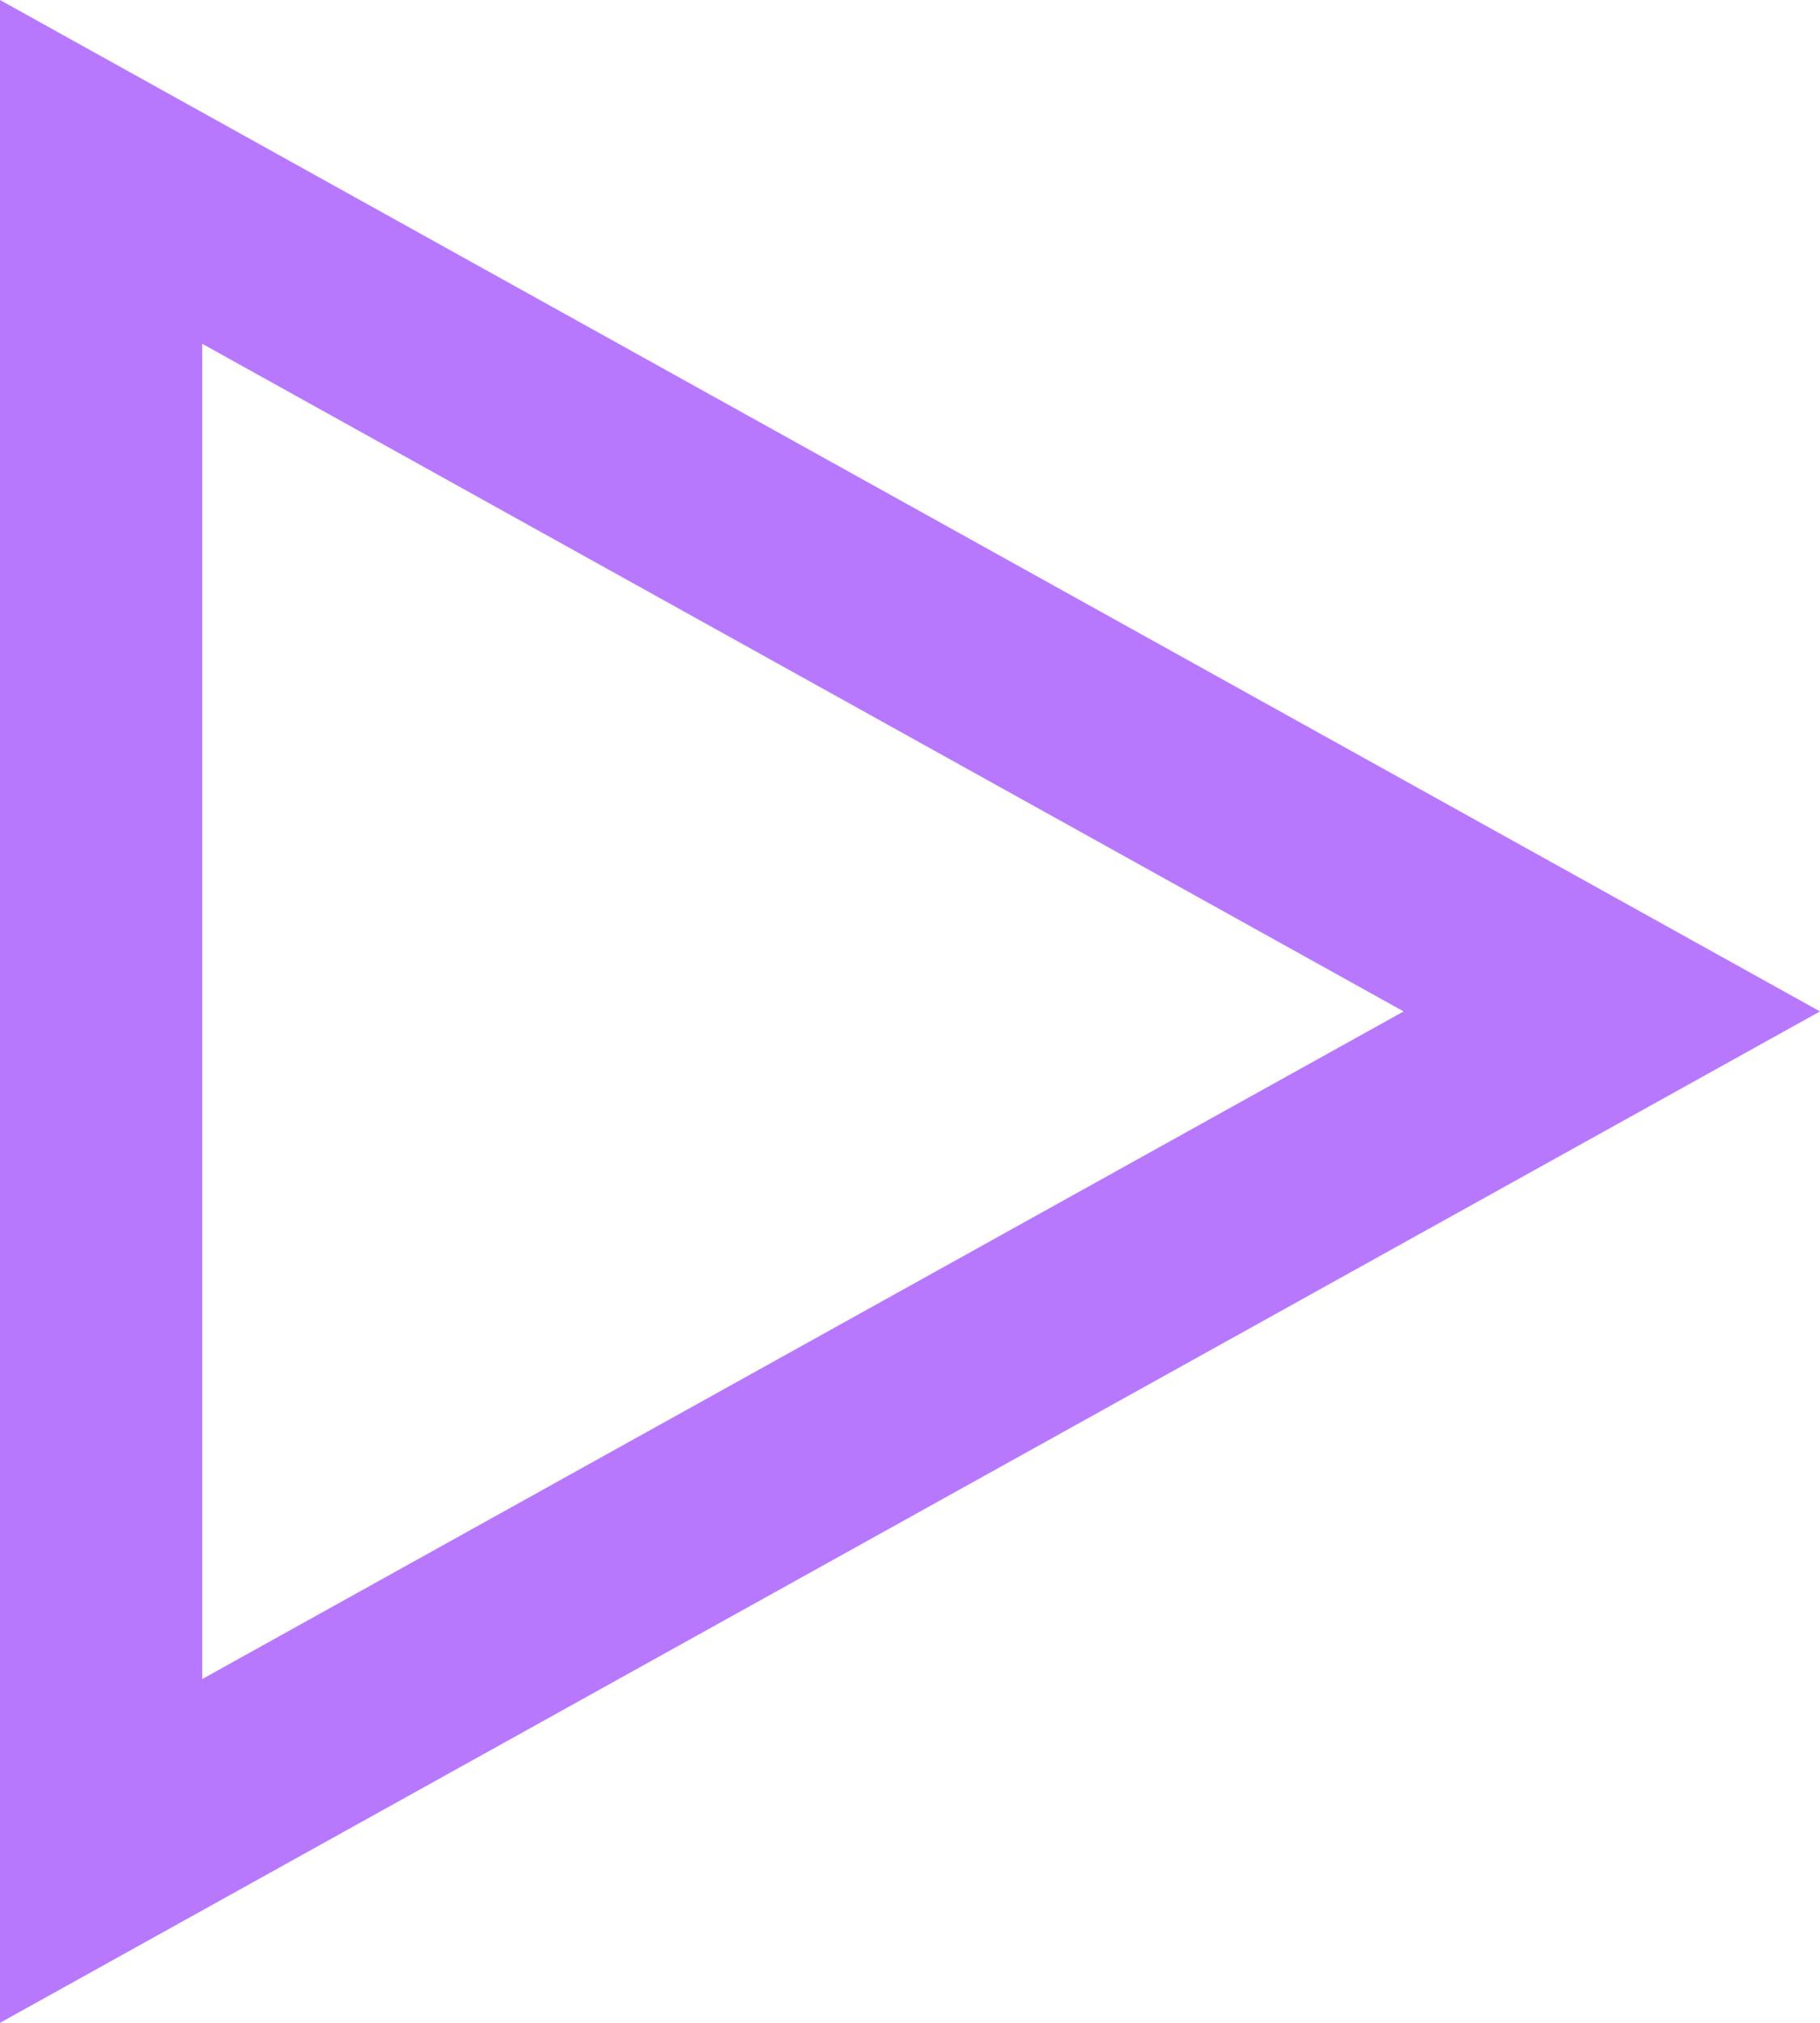 <svg xmlns="http://www.w3.org/2000/svg" width="18" height="20" viewBox="0 0 18 20"><g transform="translate(18) rotate(90)" fill="none"><path d="M10,0,20,18H0Z" stroke="none"/><path d="M 10 4.118 L 3.399 16 L 16.601 16 L 10 4.118 M 10 0 L 20 18 L 0 18 L 10 0 Z" stroke="none" fill="#b878fd"/></g></svg>